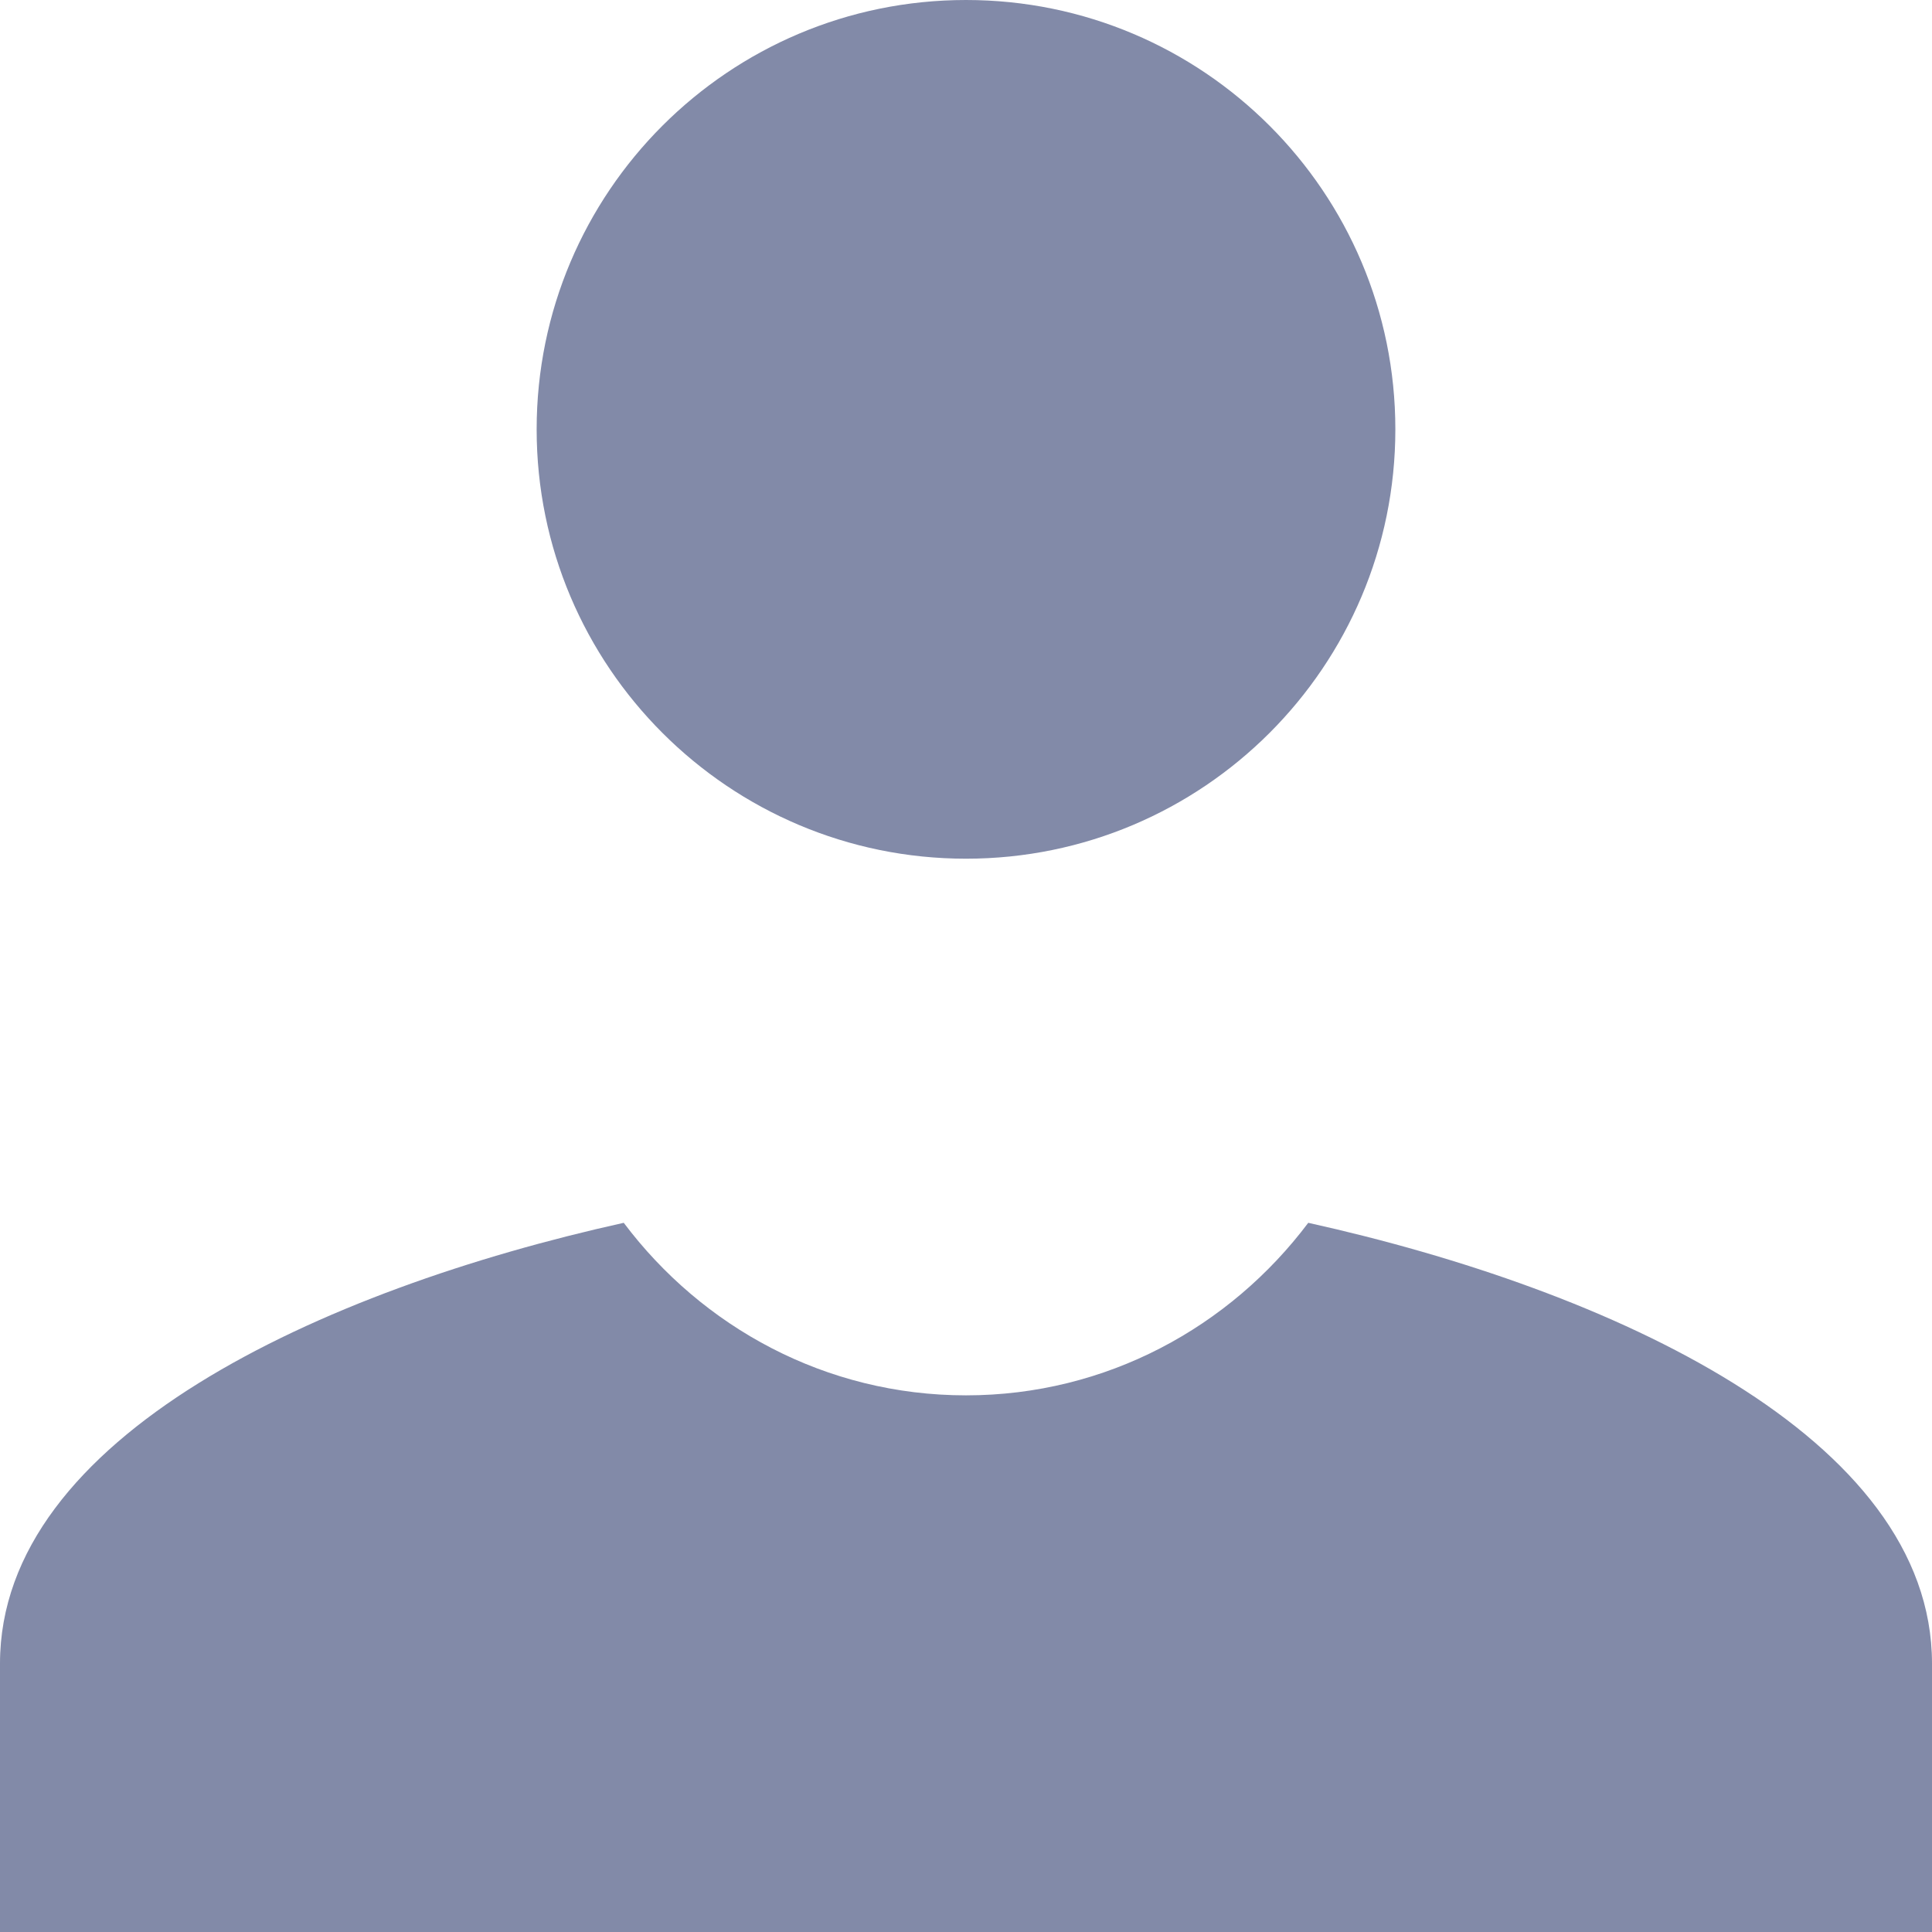 <?xml version="1.0" encoding="UTF-8"?>
<svg width="13px" height="13px" viewBox="0 0 13 13" version="1.1" xmlns="http://www.w3.org/2000/svg" xmlns:xlink="http://www.w3.org/1999/xlink">
    <!-- Generator: Sketch 50.2 (55047) - http://www.bohemiancoding.com/sketch -->
    <title>icons8-user</title>
    <desc>Created with Sketch.</desc>
    <defs></defs>
    <g id="ATM" stroke="none" stroke-width="1" fill="none" fill-rule="evenodd">
        <g id="Transaction" transform="translate(-39, -605)" fill="#828AA8" fill-rule="nonzero">
            <g id="Group-75-Copy" transform="translate(15, 250)">
                <g id="Group-74-Copy">
                    <g id="Group-73" transform="translate(24, 352)">
                        <g id="icons8-user" transform="translate(0, 3)">
                            <path d="M6.5,0 C4.905,0 3.611,1.293 3.611,2.889 C3.611,4.484 4.905,5.778 6.5,5.778 C8.095,5.778 9.389,4.484 9.389,2.889 C9.389,1.293 8.095,0 6.5,0 Z M4.197,8.228 C2.162,8.679 0,9.667 0,11.194 L0,13 L13,13 L13,11.194 C13,9.667 10.838,8.679 8.803,8.228 C8.276,8.929 7.445,9.389 6.5,9.389 C5.555,9.389 4.724,8.929 4.197,8.228 Z" id="Shape"></path>
                        </g>
                    </g>
                </g>
            </g>
        </g>
    </g>
</svg>